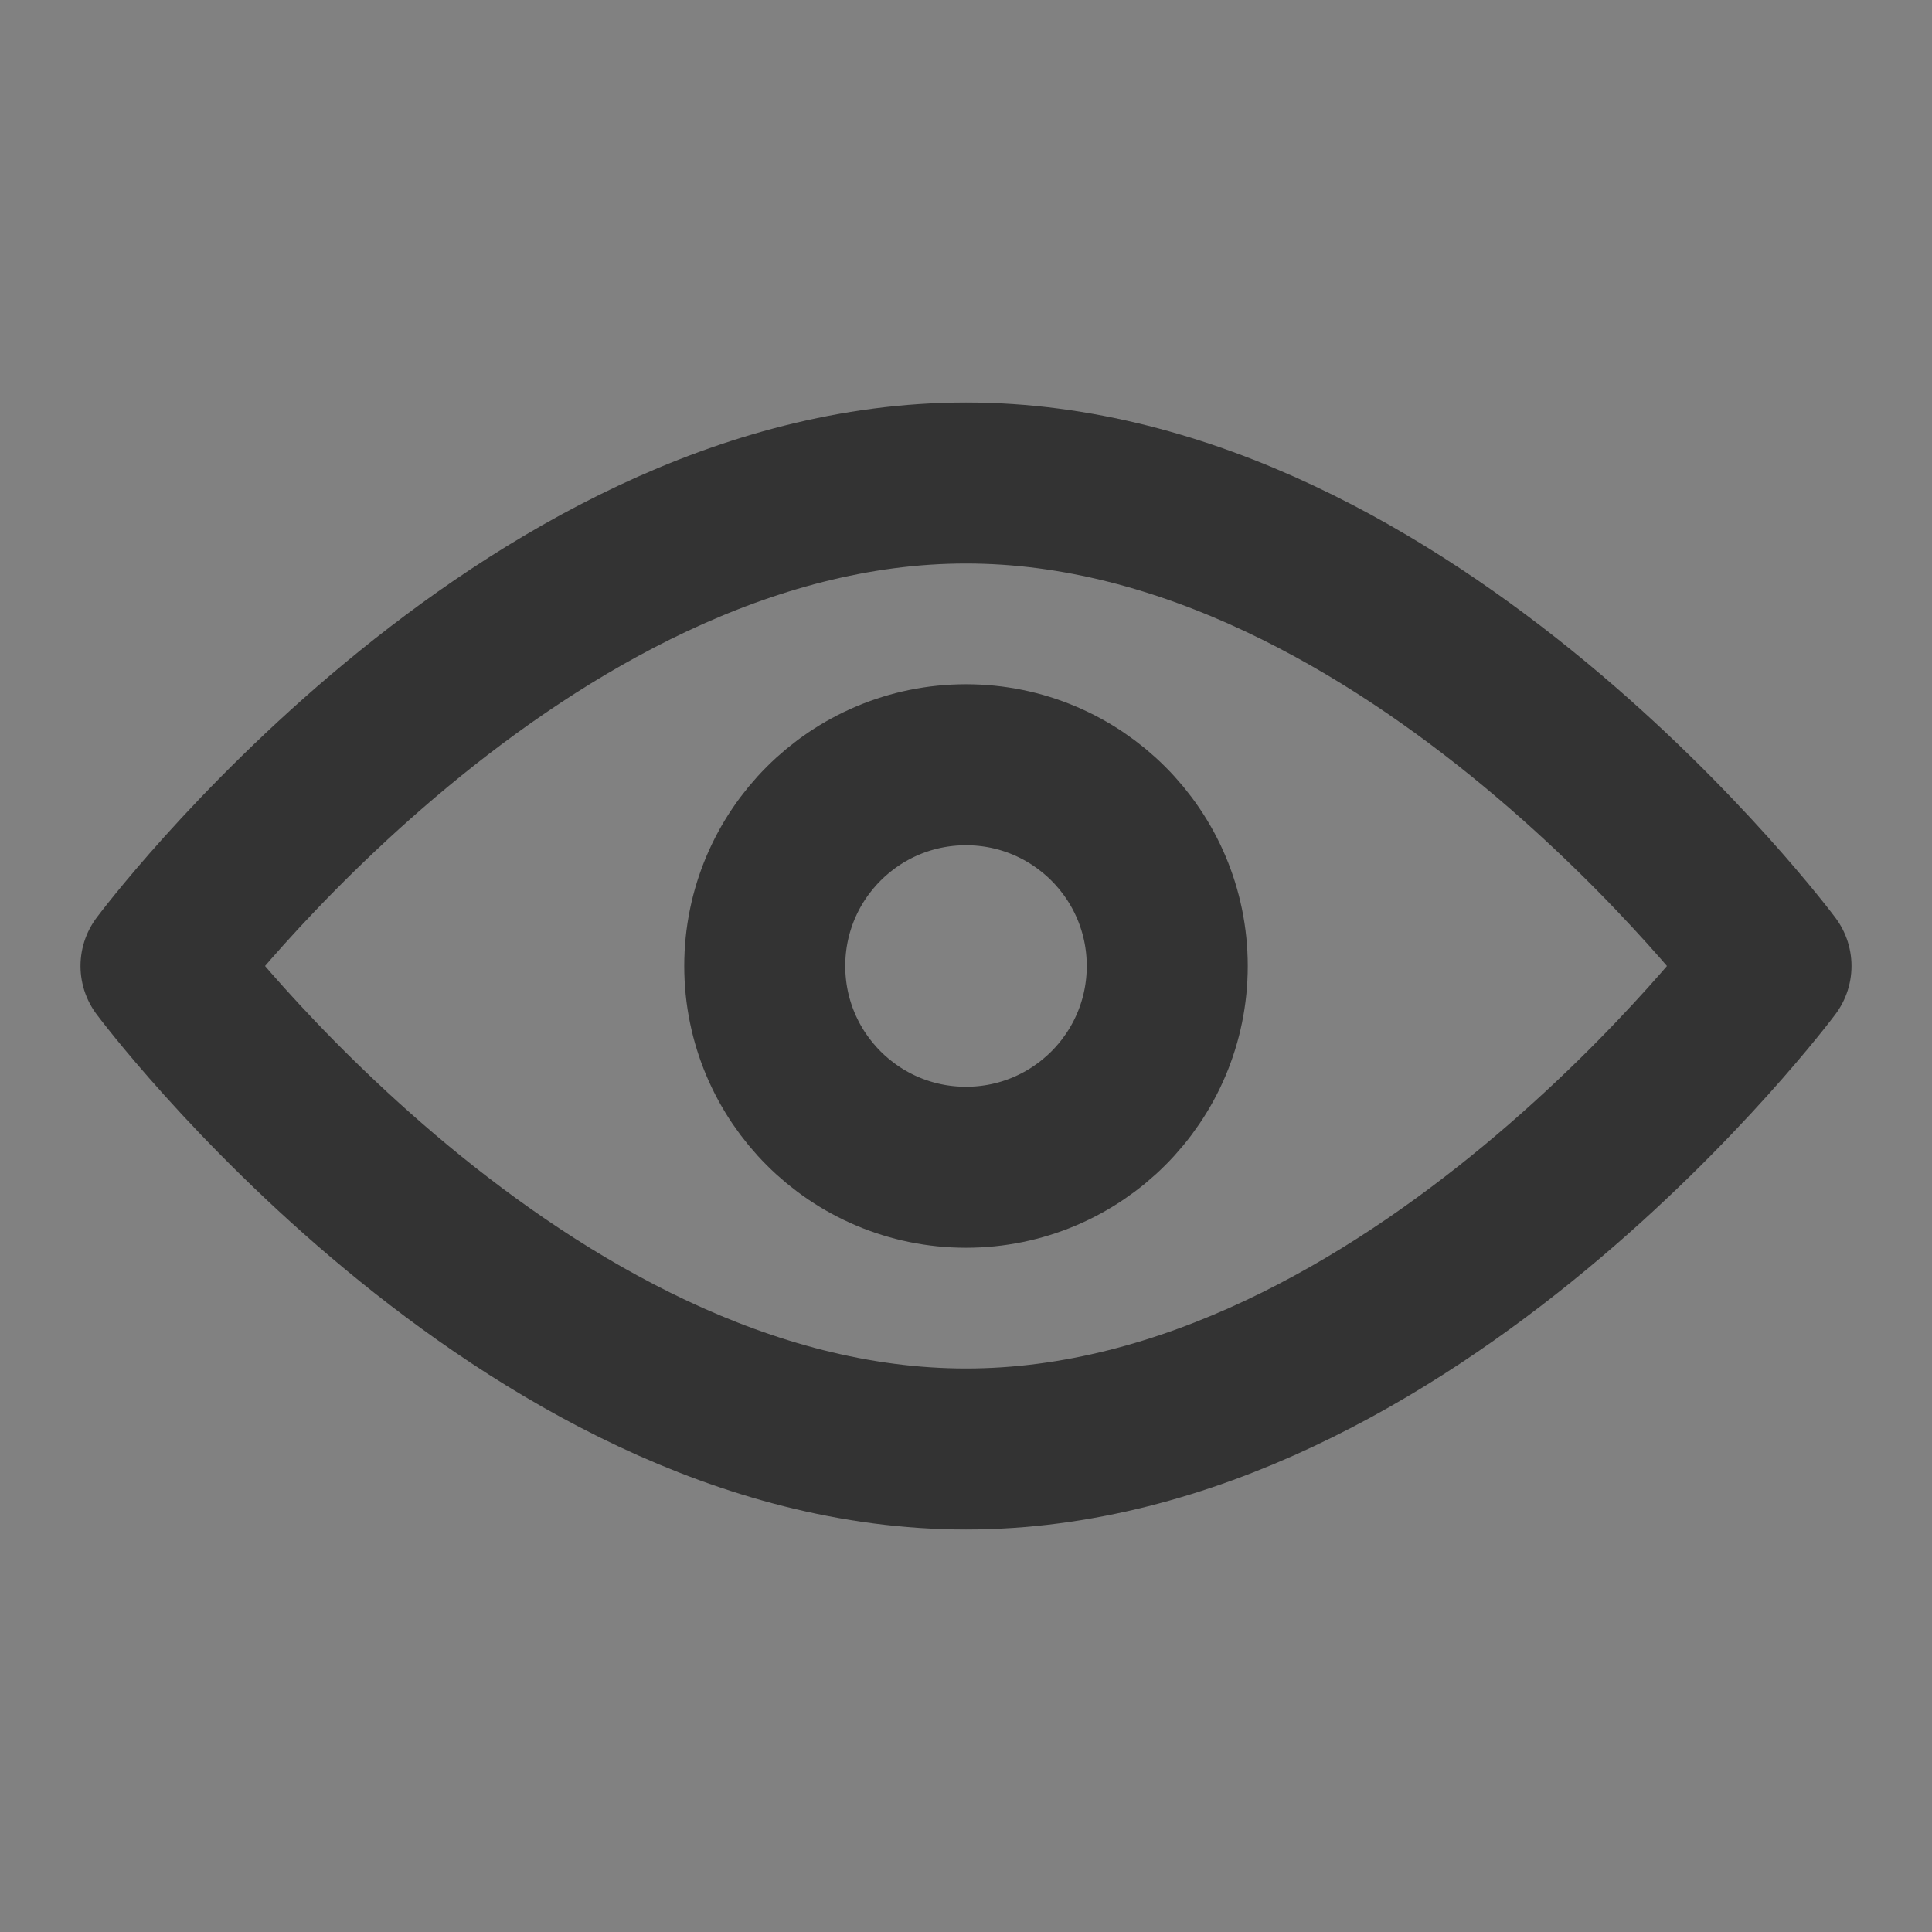 <?xml version="1.0" encoding="UTF-8"?>
<svg width="24px" height="24px" viewBox="0 0 24 24" version="1.1" xmlns="http://www.w3.org/2000/svg" xmlns:xlink="http://www.w3.org/1999/xlink">
    <rect x="0" y="0" width="24" height="24" fill="#808080" stroke="none"/>
    <title>编组</title>
    <g id="管控界面" stroke="none" stroke-width="1" fill="none" fill-rule="evenodd">
        <g id="07-学生头像" transform="translate(-319, -715)">
            <g id="基本信息备份-2" transform="translate(16, 666)">
                <g id="昵称" transform="translate(0, 34)">
                    <g id="编组" transform="translate(303, 15)">
                        <rect id="矩形" fill-opacity="0.01" fill="#FFFFFF" fill-rule="nonzero" x="0" y="0" width="24" height="24"></rect>
                        <path d="M12,18 C17.523,18 22,12 22,12 C22,12 17.523,6 12,6 C6.477,6 2,12 2,12 C2,12 6.477,18 12,18 Z" id="路径" stroke="#333333" stroke-width="2" stroke-linejoin="round"></path>
                        <path d="M12,14.5 C13.381,14.5 14.5,13.381 14.5,12 C14.5,10.619 13.381,9.5 12,9.5 C10.619,9.5 9.5,10.619 9.5,12 C9.5,13.381 10.619,14.5 12,14.5 Z" id="路径" stroke="#333333" stroke-width="2" stroke-linejoin="round"></path>
                    </g>
                </g>
            </g>
        </g>
    </g>
</svg>